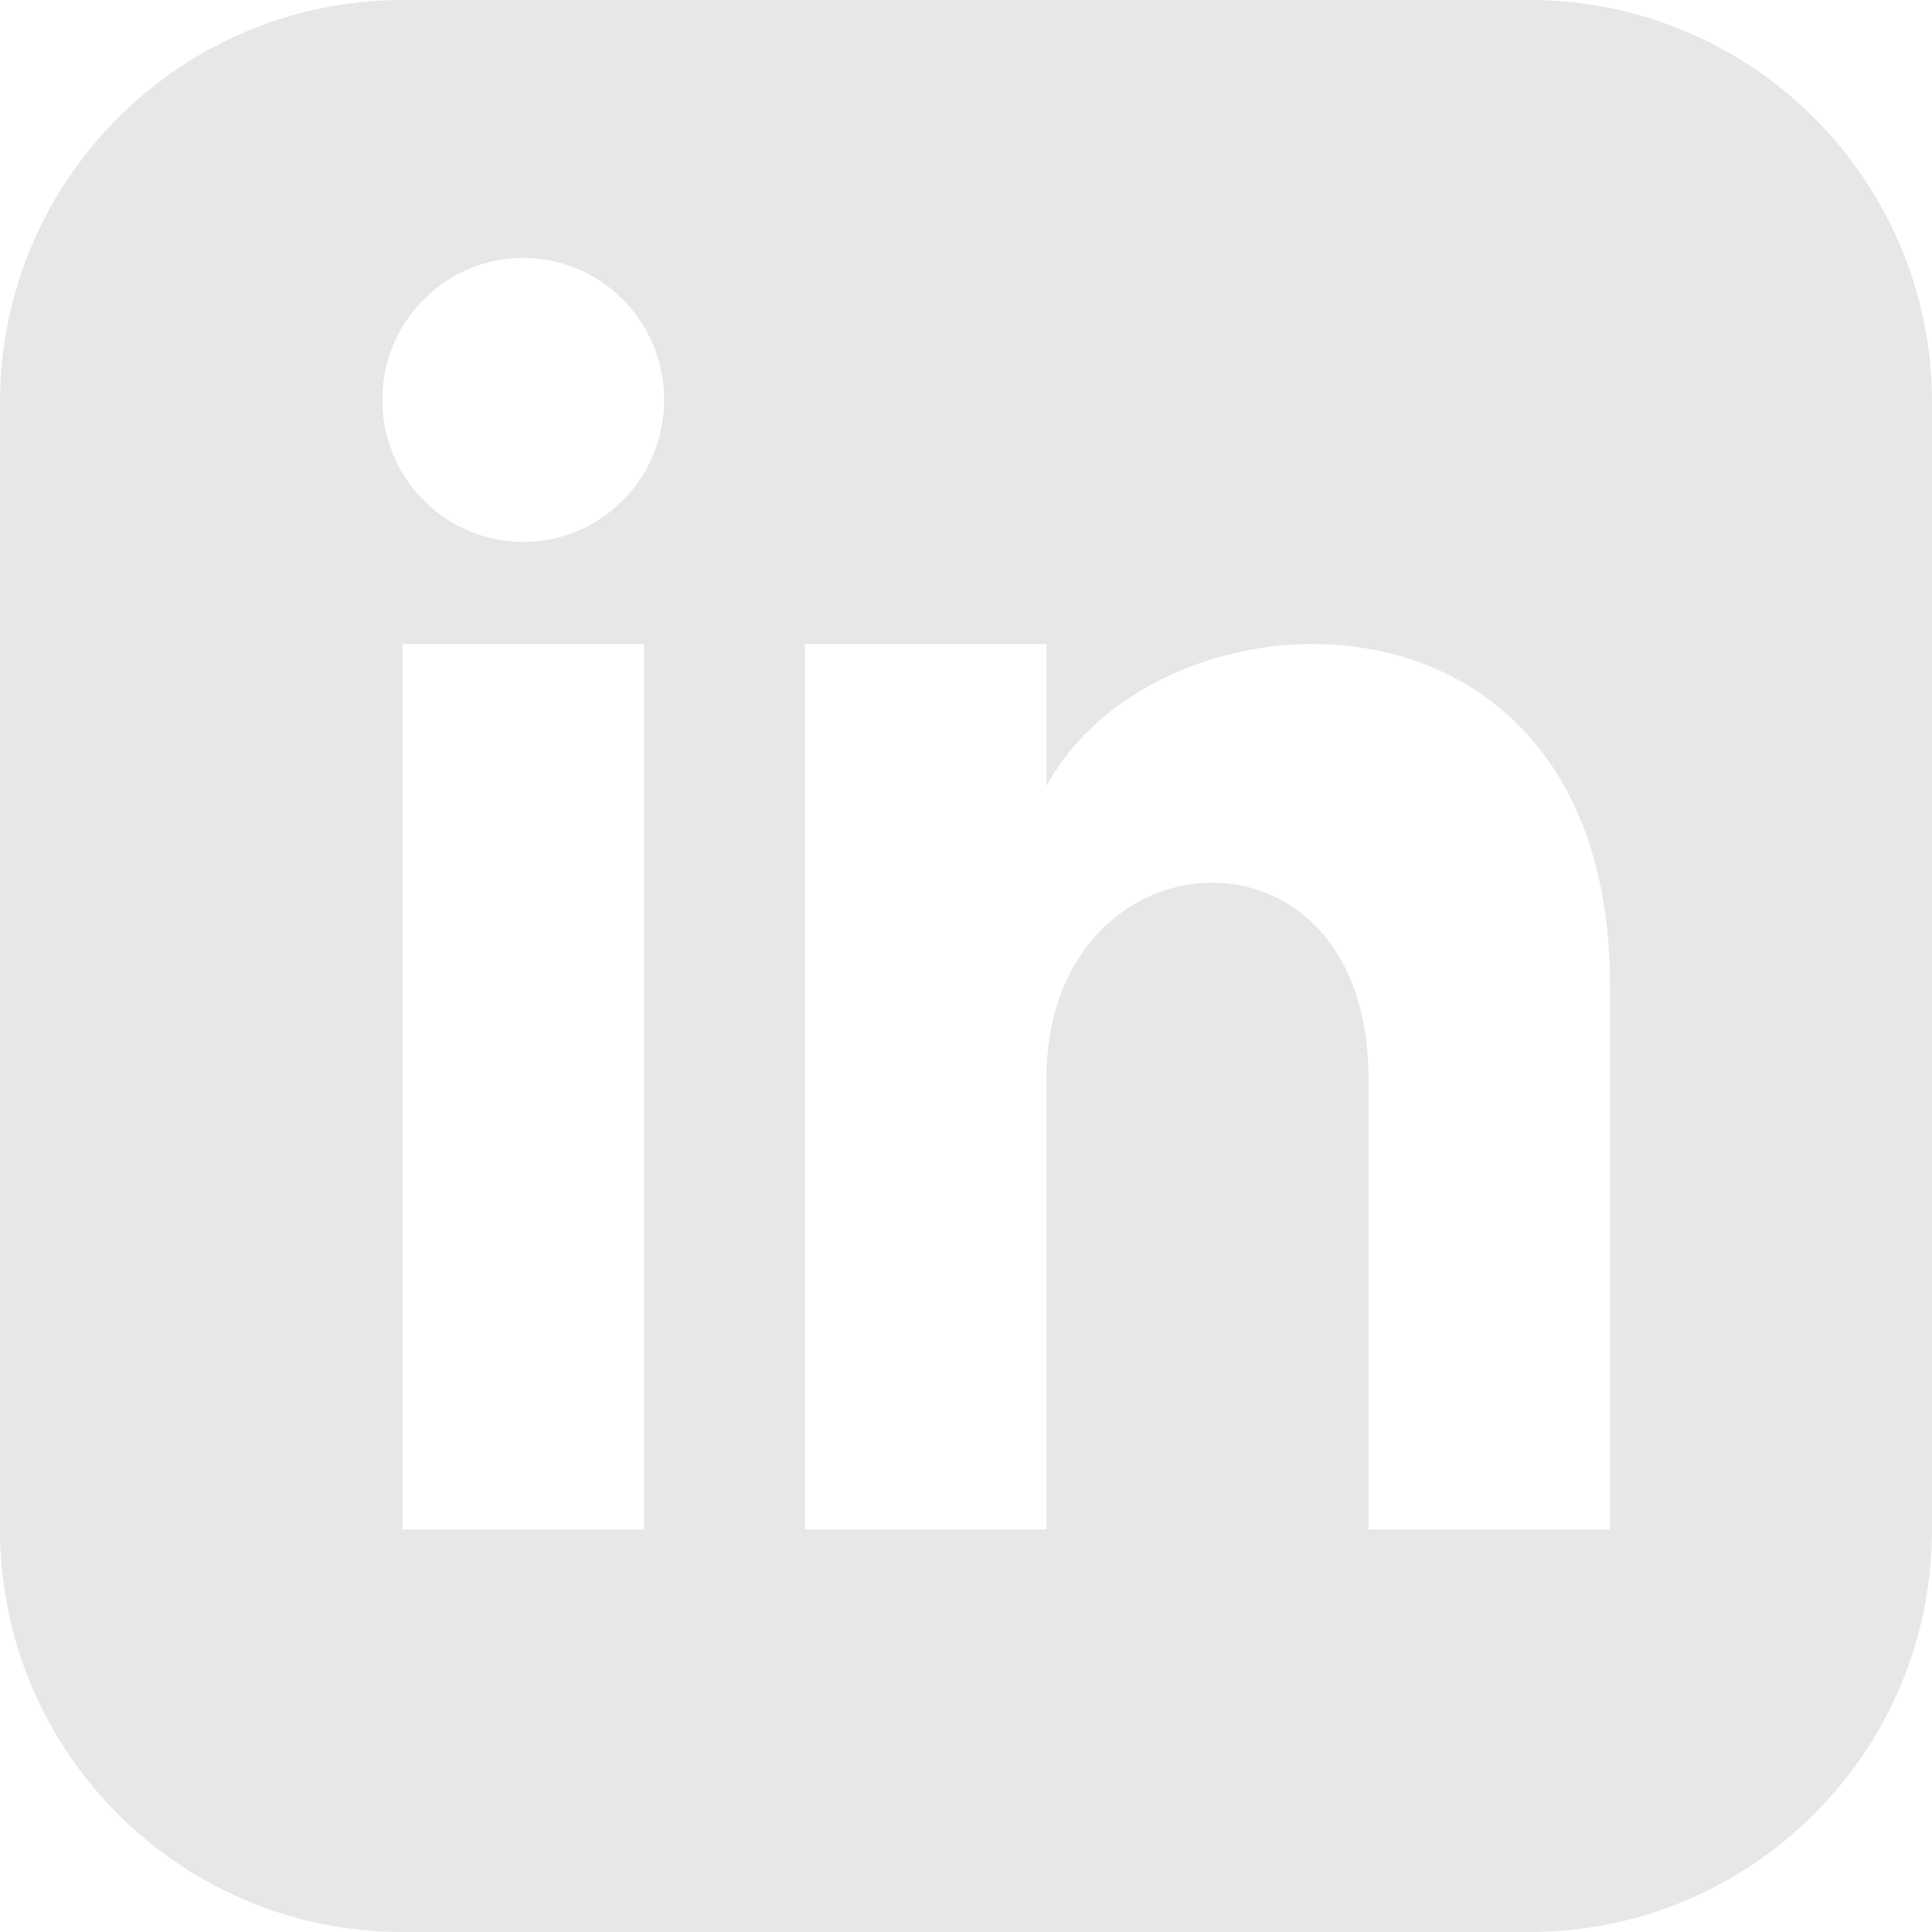 <svg width="40" height="40" viewBox="0 0 44 44" fill="none" xmlns="http://www.w3.org/2000/svg">
<path d="M34.833 0H9.167C4.105 0 0 4.105 0 9.167V34.833C0 39.895 4.105 44 9.167 44H34.833C39.897 44 44 39.895 44 34.833V9.167C44 4.105 39.897 0 34.833 0ZM14.667 34.833H9.167V14.667H14.667V34.833ZM11.917 12.342C10.146 12.342 8.708 10.894 8.708 9.108C8.708 7.322 10.146 5.874 11.917 5.874C13.688 5.874 15.125 7.322 15.125 9.108C15.125 10.894 13.69 12.342 11.917 12.342ZM36.667 34.833H31.167V24.559C31.167 18.385 23.833 18.852 23.833 24.559V34.833H18.333V14.667H23.833V17.902C26.393 13.162 36.667 12.811 36.667 22.442V34.833Z" fill="#E7E7EA"/>
</svg>
